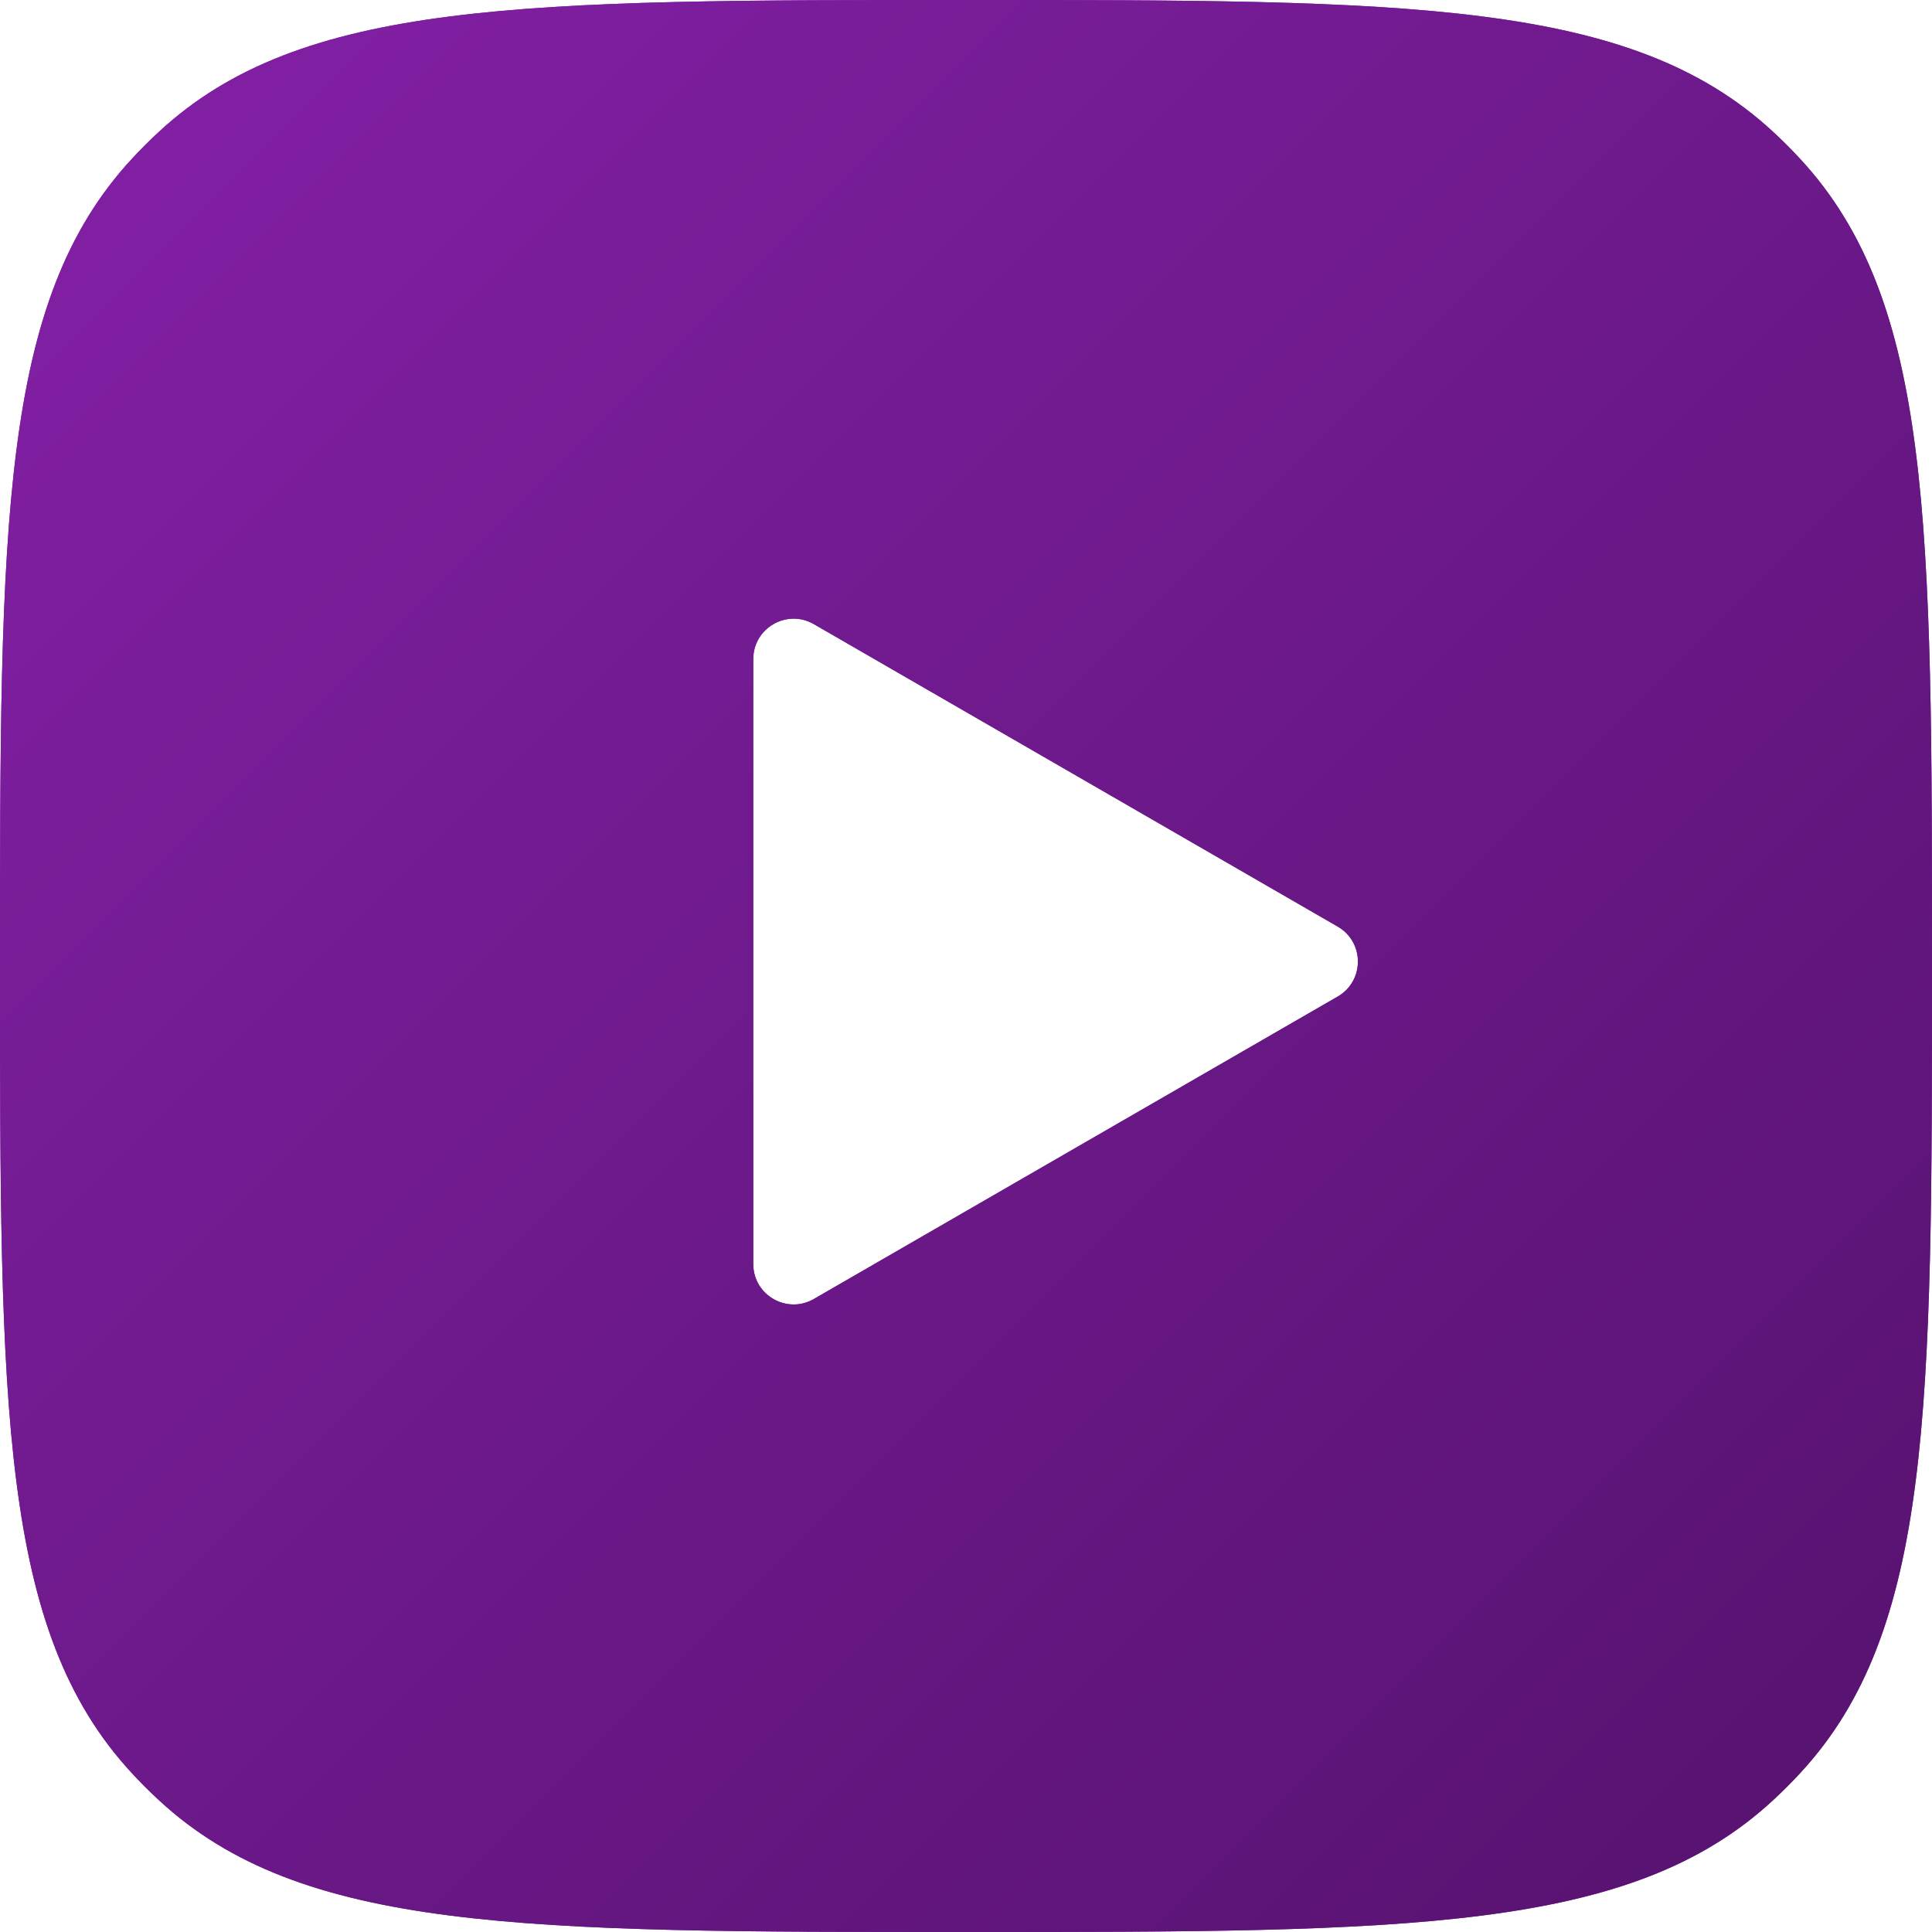 <svg width="78" height="78" viewBox="0 0 78 78" fill="none" xmlns="http://www.w3.org/2000/svg">
<path fill-rule="evenodd" clip-rule="evenodd" d="M5.314 6.424C0 12.172 0 21.115 0 39C0 56.885 0 65.828 5.314 71.576C5.669 71.961 6.039 72.331 6.424 72.686C12.172 78 21.115 78 39 78C56.885 78 65.828 78 71.576 72.686C71.961 72.331 72.331 71.961 72.686 71.576C78 65.828 78 56.885 78 39C78 21.115 78 12.172 72.686 6.424C72.331 6.039 71.961 5.669 71.576 5.314C65.828 0 56.885 0 39 0C21.115 0 12.172 0 6.424 5.314C6.039 5.669 5.669 6.039 5.314 6.424ZM32.857 52.444L54.007 40.233C55.094 39.606 55.094 38.036 54.007 37.409L32.857 25.198C31.77 24.57 30.411 25.355 30.411 26.61V51.032C30.411 52.287 31.77 53.072 32.857 52.444Z" fill="#8420A7"/>
<path fill-rule="evenodd" clip-rule="evenodd" d="M5.314 6.424C0 12.172 0 21.115 0 39C0 56.885 0 65.828 5.314 71.576C5.669 71.961 6.039 72.331 6.424 72.686C12.172 78 21.115 78 39 78C56.885 78 65.828 78 71.576 72.686C71.961 72.331 72.331 71.961 72.686 71.576C78 65.828 78 56.885 78 39C78 21.115 78 12.172 72.686 6.424C72.331 6.039 71.961 5.669 71.576 5.314C65.828 0 56.885 0 39 0C21.115 0 12.172 0 6.424 5.314C6.039 5.669 5.669 6.039 5.314 6.424ZM32.857 52.444L54.007 40.233C55.094 39.606 55.094 38.036 54.007 37.409L32.857 25.198C31.77 24.57 30.411 25.355 30.411 26.61V51.032C30.411 52.287 31.77 53.072 32.857 52.444Z" fill="url(#paint0_linear)"/>
<defs>
<linearGradient id="paint0_linear" x1="0" y1="0" x2="78" y2="78" gradientUnits="userSpaceOnUse">
<stop stop-color="#8420A7"/>
<stop offset="1" stop-color="#55126D"/>
</linearGradient>
</defs>
</svg>
